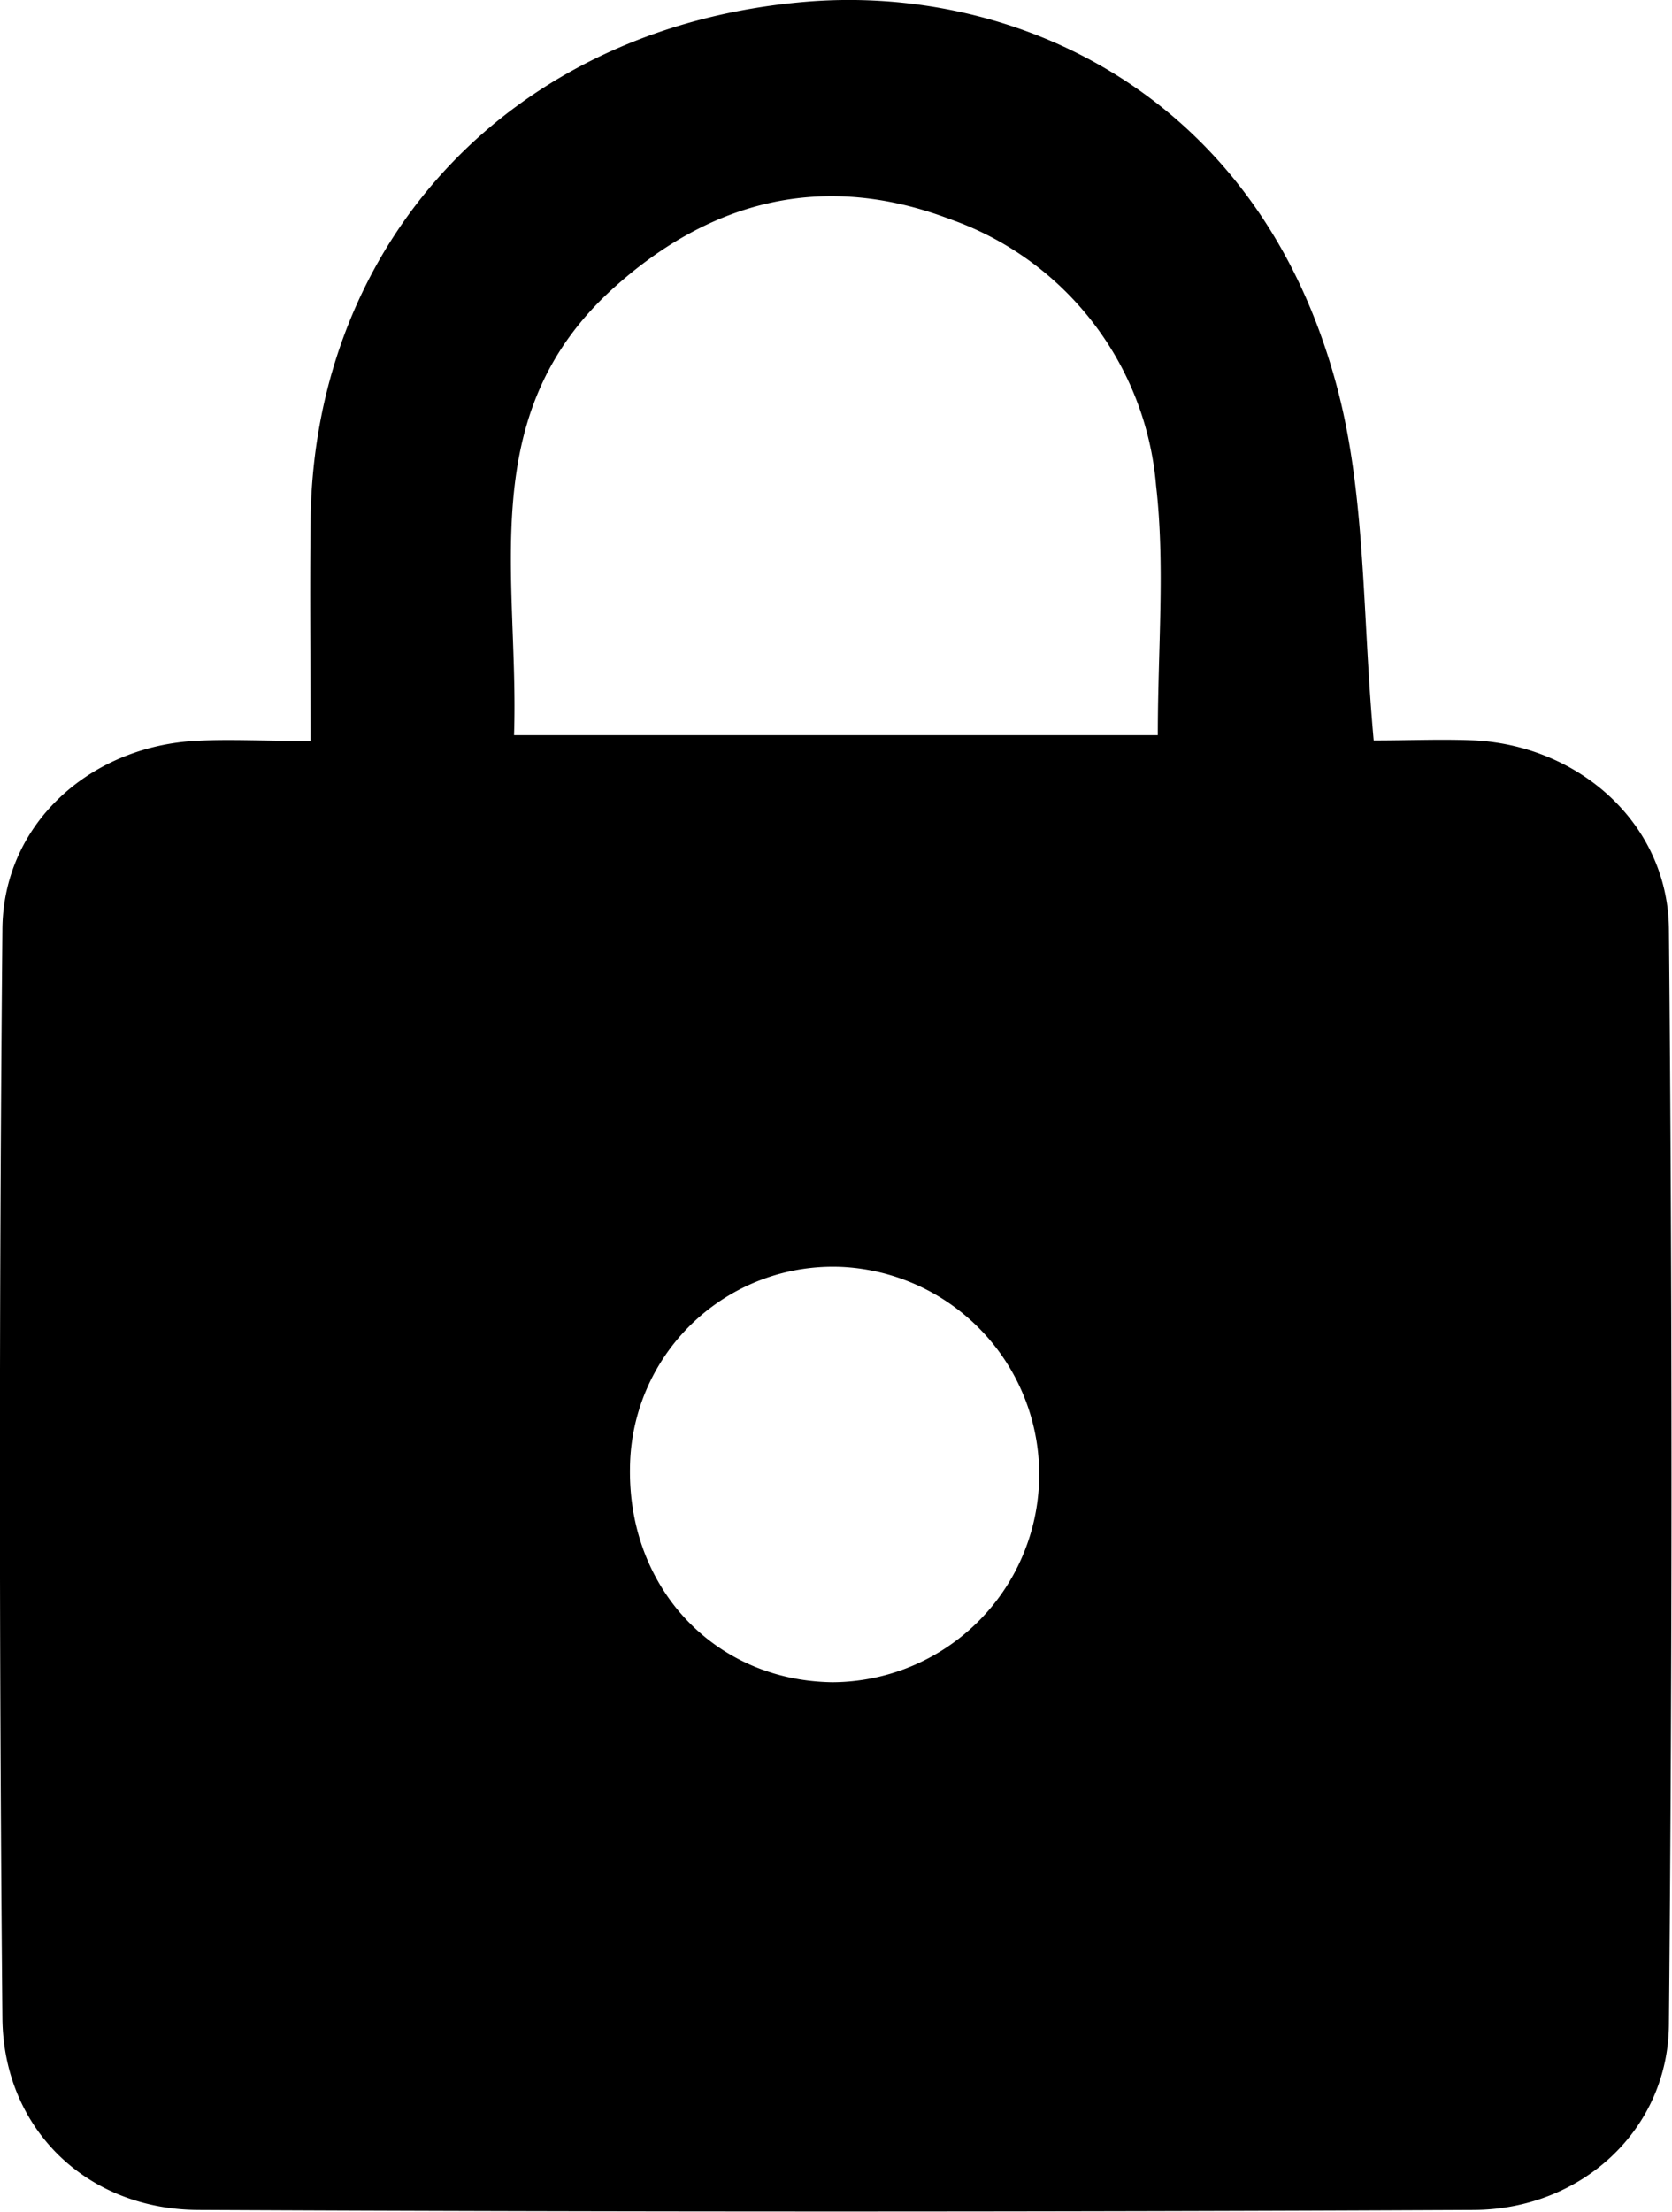 <svg id="Layer_1" data-name="Layer 1" xmlns="http://www.w3.org/2000/svg" viewBox="0 0 98.2 129.85"><g id="QVE6YV.tif"><path d="M80.68,43.47c2.08,0,4.06-.09,6,0,6.15.36,11.28,4.94,11.34,11.07q.3,32.16,0,64.33c-.06,6.19-5.16,10.84-11.46,10.87q-37.44.18-74.88,0C5.12,129.73.2,125,.14,118.47q-.29-31.92,0-63.84c0-6.14,5-10.74,11.24-11.13,2-.12,4,0,6.86,0,0-4.47-.05-8.71,0-12.94C18.43,14.23,30,1.59,47.25.11,59.58-.95,73.87,5.46,78.49,22.59,80.23,29,80,36,80.68,43.47ZM68,43.16c0-5.11.44-9.93-.1-14.64A18.18,18.18,0,0,0,55.78,12.86c-7.24-2.74-13.9-1.24-19.78,4.08-8.19,7.43-5.5,16.92-5.81,26.22ZM37,86.21C36.9,93.27,42,98.67,48.89,98.76a12.2,12.2,0,0,0,.64-24.38A11.92,11.92,0,0,0,37,86.21Z"/></g></svg>